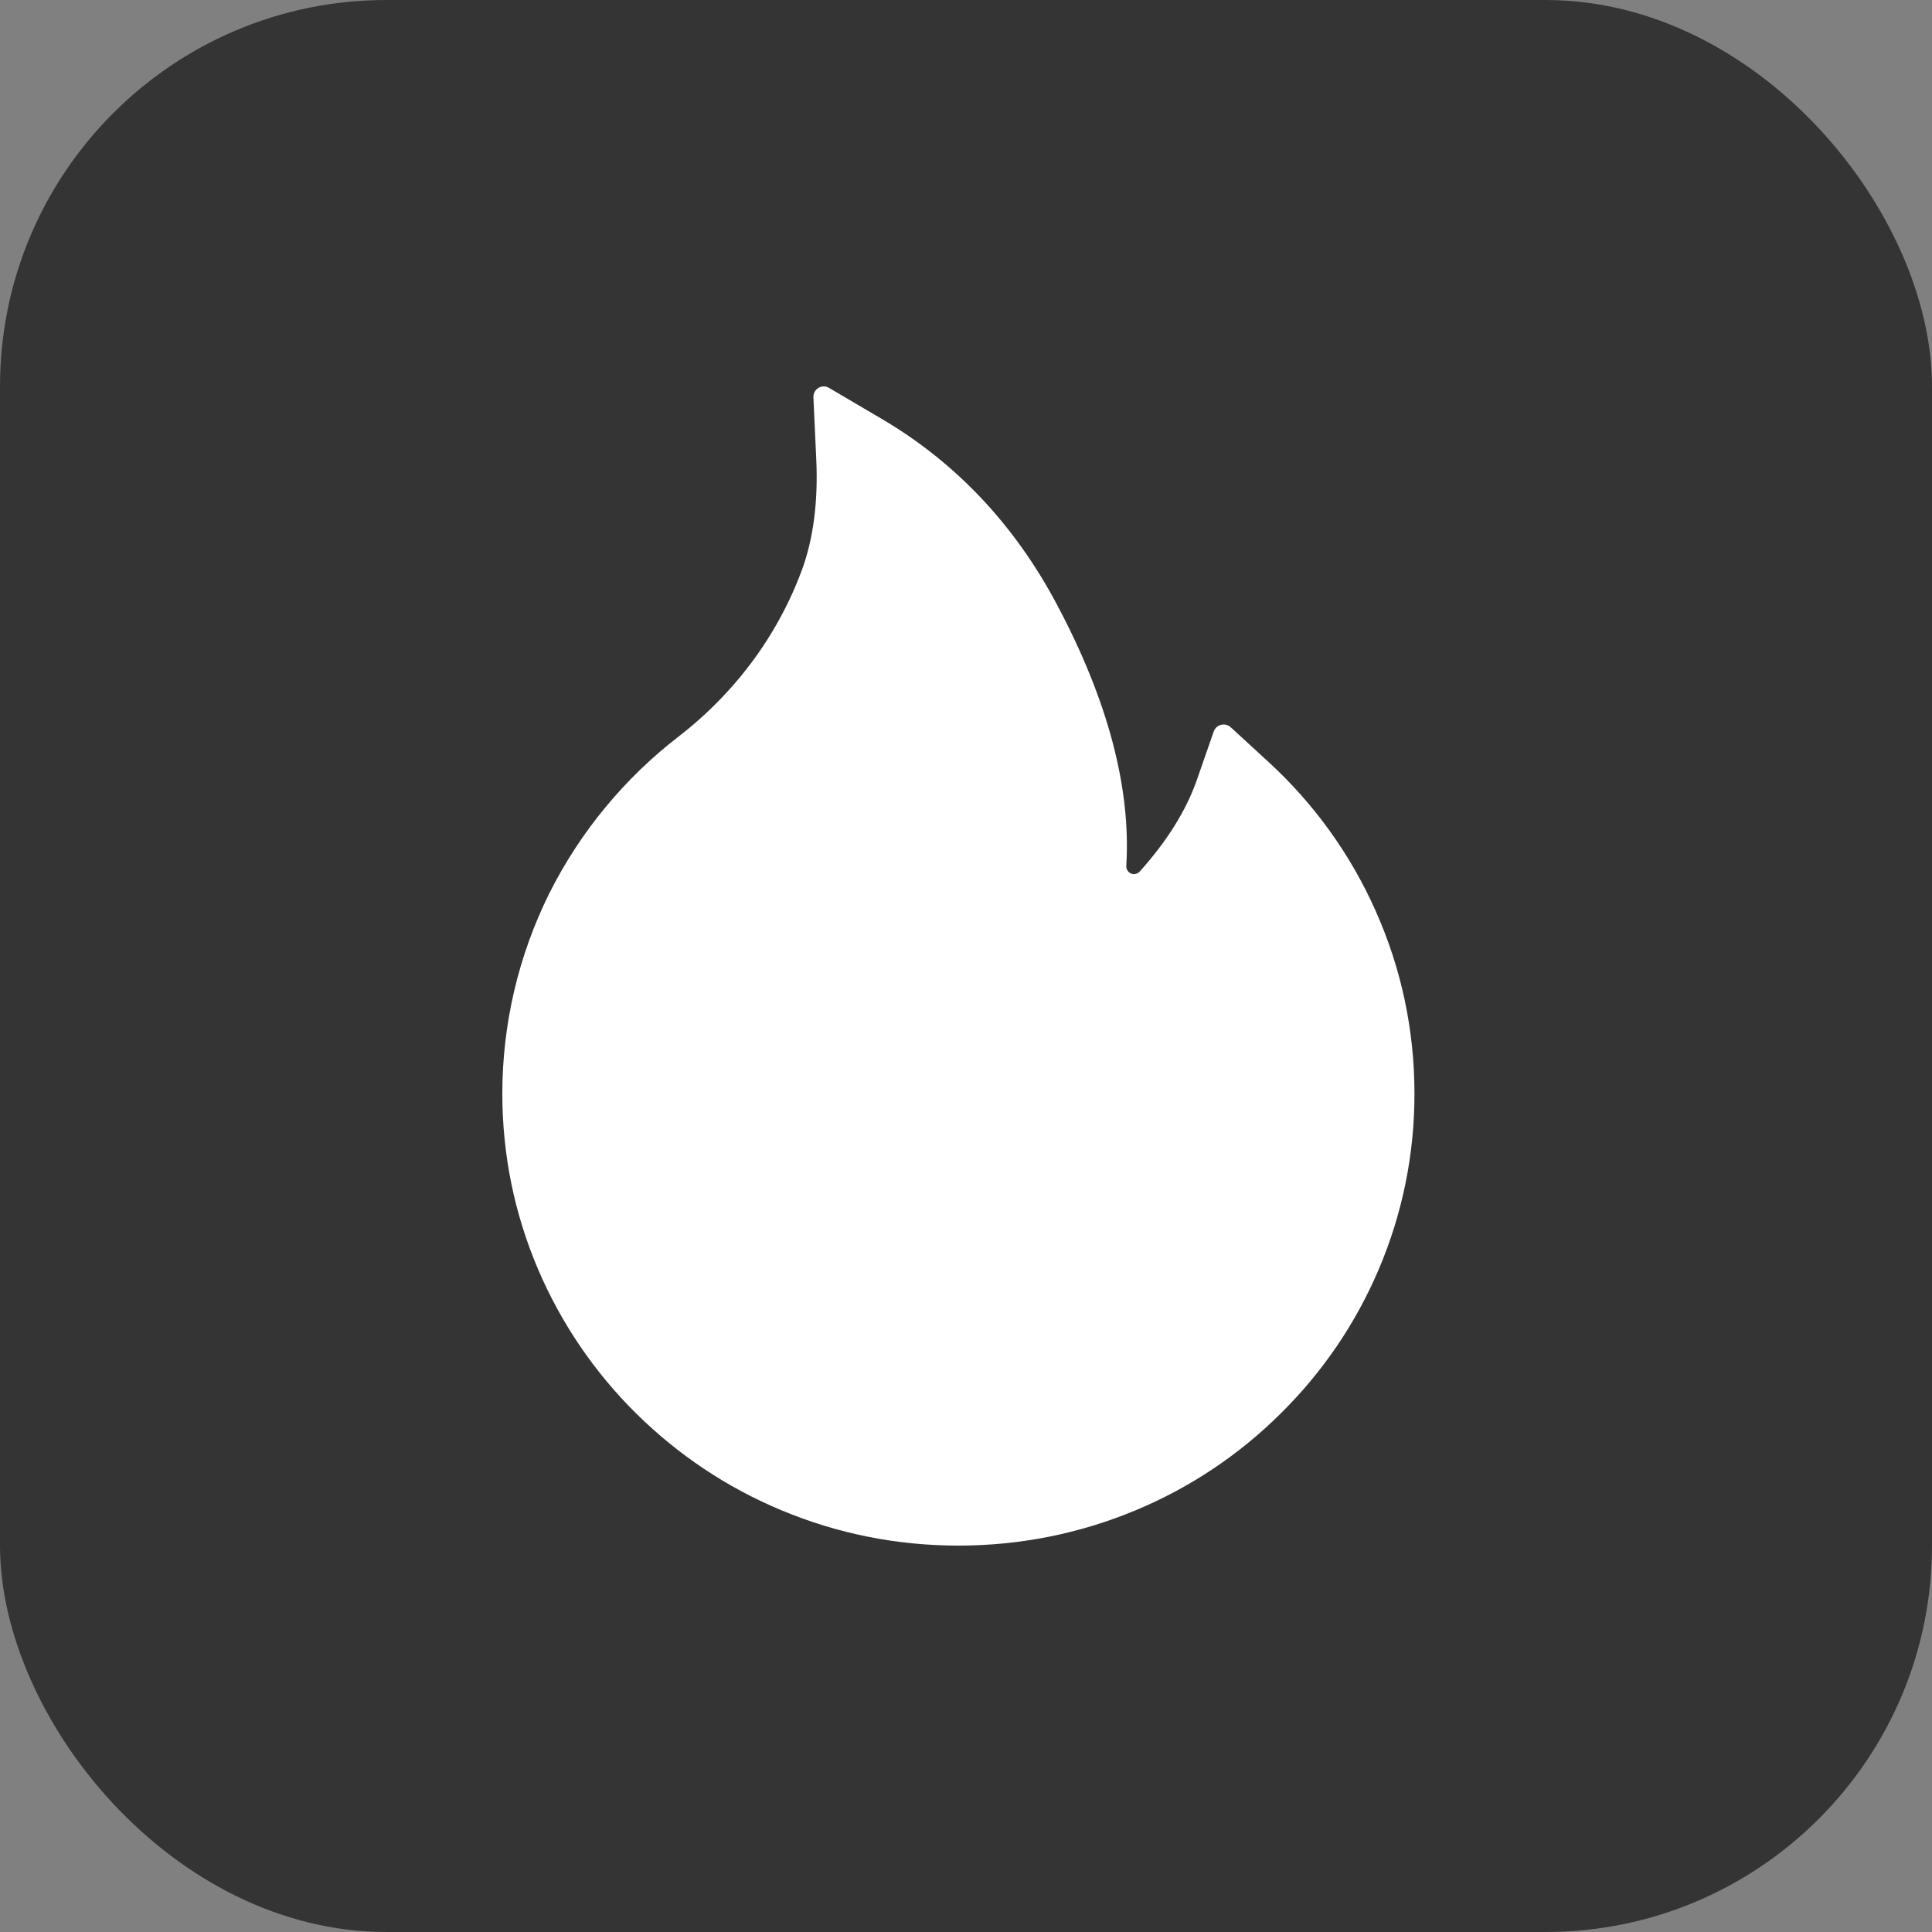 <svg width="50" height="50" viewBox="0 0 50 50" fill="none" xmlns="http://www.w3.org/2000/svg">
<rect x="0" y="0" width="50" height="50" fill="#808080" stroke="none"/>
<rect width="50" height="50" rx="10" fill="#343434"/>
<path d="M35.603 23.577C34.952 22.111 34.006 20.797 32.823 19.714L31.848 18.819C31.815 18.789 31.775 18.768 31.732 18.758C31.688 18.747 31.643 18.747 31.6 18.758C31.557 18.769 31.518 18.79 31.485 18.82C31.452 18.85 31.427 18.887 31.412 18.929L30.976 20.18C30.704 20.965 30.205 21.766 29.497 22.554C29.45 22.604 29.397 22.618 29.36 22.621C29.323 22.624 29.266 22.618 29.215 22.571C29.169 22.53 29.145 22.47 29.148 22.41C29.273 20.391 28.669 18.114 27.348 15.636C26.255 13.578 24.736 11.972 22.838 10.852L21.453 10.037C21.272 9.93 21.041 10.07 21.051 10.282L21.125 11.891C21.175 12.991 21.047 13.963 20.746 14.771C20.377 15.761 19.847 16.679 19.17 17.504C18.698 18.077 18.164 18.596 17.577 19.05C16.163 20.137 15.013 21.53 14.214 23.124C13.416 24.732 13.001 26.503 13 28.298C13 29.88 13.312 31.413 13.929 32.858C14.524 34.249 15.384 35.512 16.46 36.577C17.547 37.65 18.808 38.495 20.212 39.081C21.668 39.691 23.21 40 24.803 40C26.396 40 27.938 39.691 29.393 39.085C30.795 38.501 32.069 37.651 33.145 36.58C34.232 35.507 35.083 34.253 35.677 32.861C36.293 31.42 36.609 29.869 36.606 28.301C36.606 26.665 36.27 25.075 35.603 23.577Z" fill="white"/>
</svg>
